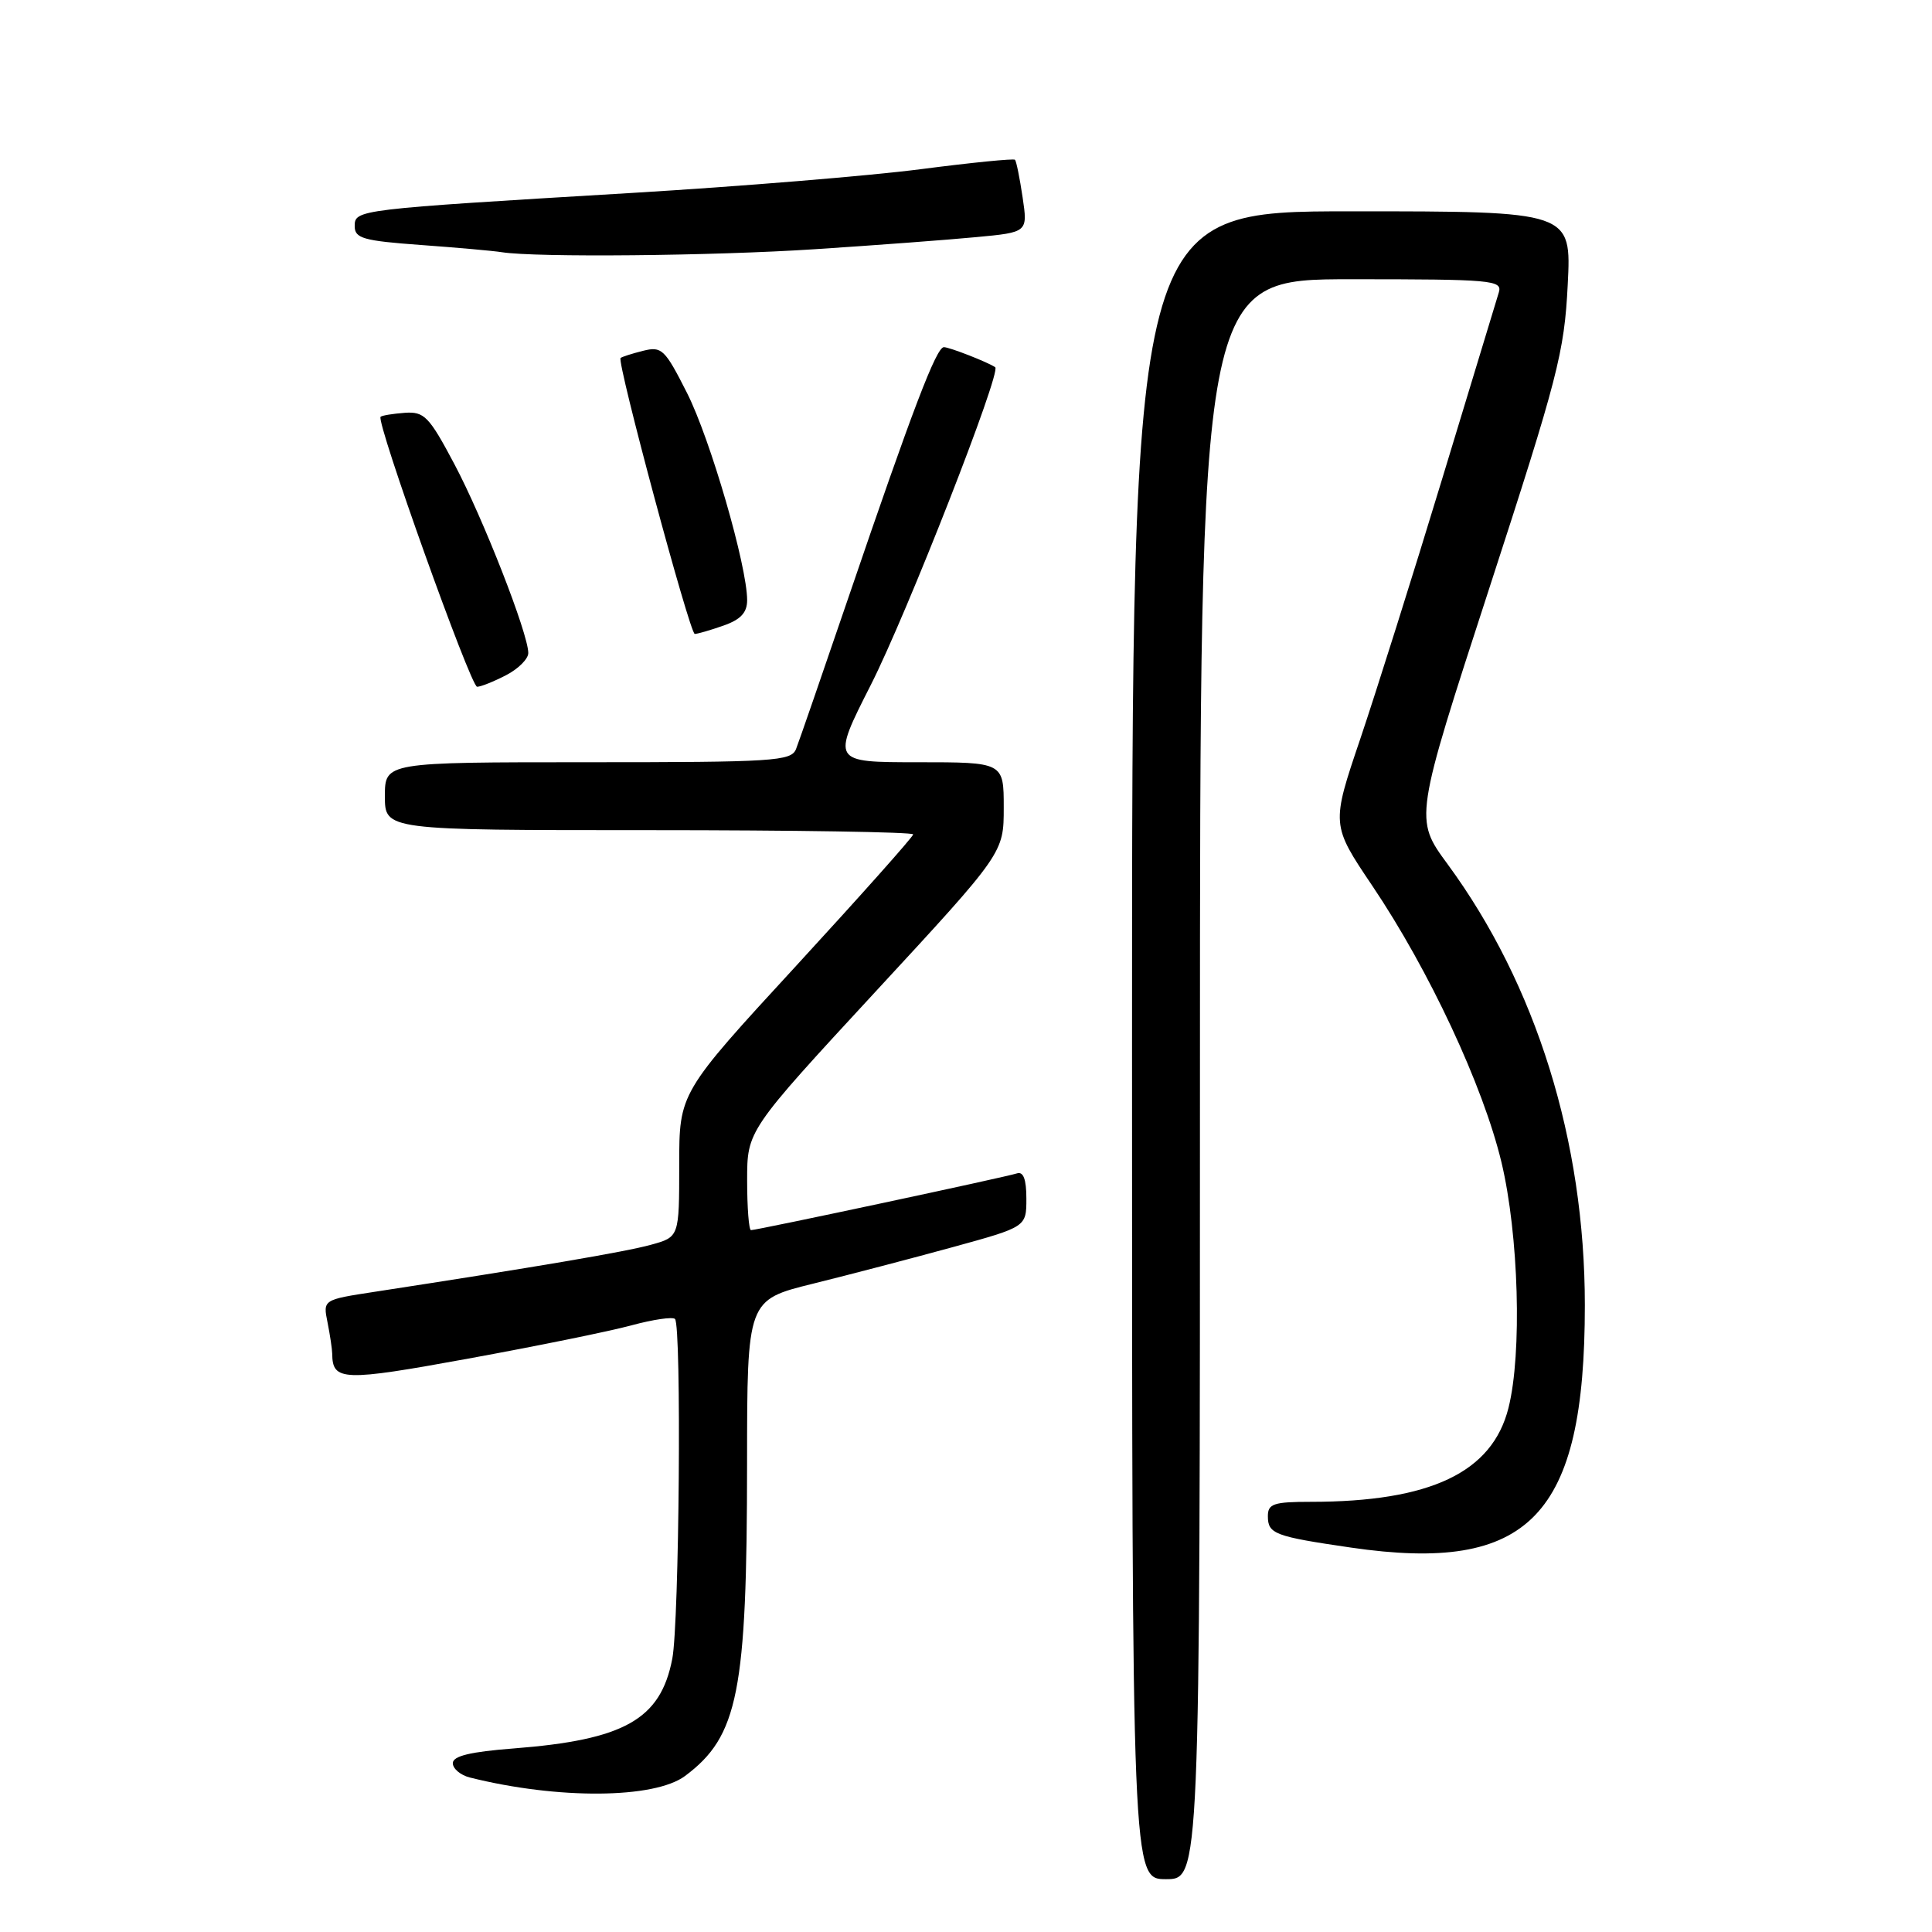 <?xml version="1.0" encoding="UTF-8" standalone="no"?>
<!DOCTYPE svg PUBLIC "-//W3C//DTD SVG 1.1//EN" "http://www.w3.org/Graphics/SVG/1.1/DTD/svg11.dtd" >
<svg xmlns="http://www.w3.org/2000/svg" xmlns:xlink="http://www.w3.org/1999/xlink" version="1.1" viewBox="0 0 256 256">
 <g >
 <path fill="currentColor"
d=" M 159.00 143.00 C 159.00 37.00 159.00 37.00 179.07 37.00 C 197.72 37.00 199.10 37.12 198.60 38.75 C 198.30 39.71 194.92 50.85 191.08 63.50 C 187.24 76.15 182.36 91.63 180.25 97.89 C 176.39 109.28 176.39 109.28 181.85 117.39 C 189.38 128.58 196.52 143.87 198.95 154.00 C 201.24 163.58 201.70 179.35 199.88 186.56 C 197.73 195.11 189.54 199.00 173.67 199.00 C 168.77 199.00 168.00 199.26 168.00 200.89 C 168.00 203.25 168.86 203.58 178.99 205.06 C 202.68 208.52 210.00 200.94 210.00 172.95 C 210.00 151.19 203.56 130.50 191.81 114.50 C 187.40 108.50 187.40 108.50 197.32 78.00 C 206.43 49.98 207.28 46.71 207.73 37.75 C 208.23 28.00 208.23 28.00 179.12 28.00 C 150.00 28.00 150.00 28.00 150.00 138.50 C 150.00 249.00 150.00 249.00 154.50 249.00 C 159.00 249.00 159.00 249.00 159.00 143.00 Z  M 90.78 235.32 C 97.82 230.06 98.98 224.21 98.99 193.87 C 99.00 172.25 99.00 172.25 107.75 170.09 C 112.56 168.90 120.89 166.72 126.25 165.25 C 136.00 162.57 136.00 162.57 136.00 158.82 C 136.00 156.26 135.60 155.20 134.75 155.48 C 133.36 155.95 100.32 163.00 99.51 163.00 C 99.23 163.00 99.00 160.03 99.00 156.40 C 99.00 149.81 99.00 149.81 116.00 131.41 C 133.00 113.02 133.00 113.02 133.00 107.01 C 133.00 101.00 133.00 101.00 121.59 101.00 C 110.19 101.00 110.19 101.00 115.39 90.75 C 120.17 81.33 132.73 49.24 131.87 48.66 C 130.88 47.98 125.80 46.00 125.07 46.00 C 124.07 46.00 120.93 54.23 112.48 79.00 C 109.01 89.17 105.86 98.29 105.48 99.25 C 104.84 100.86 102.57 101.00 77.89 101.00 C 51.00 101.00 51.00 101.00 51.00 105.50 C 51.00 110.00 51.00 110.00 86.00 110.00 C 105.25 110.00 121.00 110.25 121.00 110.56 C 121.00 110.87 114.02 118.70 105.50 127.97 C 90.00 144.81 90.00 144.81 90.00 154.36 C 90.00 163.91 90.00 163.91 86.25 164.94 C 82.92 165.87 70.87 167.91 49.65 171.17 C 42.79 172.22 42.79 172.22 43.40 175.23 C 43.73 176.89 44.01 178.76 44.02 179.38 C 44.06 183.01 45.41 183.06 62.06 180.02 C 71.10 178.37 80.84 176.39 83.69 175.61 C 86.54 174.84 89.13 174.46 89.44 174.77 C 90.32 175.65 90.01 215.01 89.08 219.80 C 87.53 227.84 82.74 230.54 68.04 231.68 C 62.32 232.12 60.00 232.68 60.00 233.63 C 60.00 234.36 61.02 235.22 62.26 235.53 C 73.91 238.45 86.71 238.36 90.78 235.32 Z  M 67.05 89.47 C 68.67 88.64 70.00 87.31 70.00 86.53 C 70.00 83.97 64.01 68.66 60.21 61.50 C 56.85 55.16 56.22 54.52 53.63 54.70 C 52.05 54.82 50.61 55.05 50.43 55.23 C 49.80 55.86 62.37 91.00 63.22 91.00 C 63.71 91.00 65.43 90.31 67.05 89.47 Z  M 95.85 82.90 C 98.14 82.10 99.00 81.18 99.00 79.53 C 99.00 75.00 94.13 58.20 91.04 52.08 C 88.09 46.25 87.69 45.86 85.19 46.49 C 83.71 46.86 82.38 47.29 82.23 47.44 C 81.71 47.95 91.41 84.00 92.06 84.00 C 92.41 84.00 94.12 83.51 95.85 82.90 Z  M 108.00 33.02 C 115.97 32.50 125.58 31.78 129.35 31.42 C 136.19 30.78 136.19 30.78 135.50 26.14 C 135.12 23.59 134.67 21.35 134.49 21.17 C 134.32 20.99 128.69 21.55 121.99 22.42 C 115.29 23.29 98.03 24.71 83.65 25.57 C 47.19 27.75 47.00 27.77 47.00 29.98 C 47.00 31.58 48.16 31.91 55.75 32.46 C 60.56 32.81 65.40 33.24 66.50 33.42 C 71.07 34.13 94.49 33.91 108.00 33.02 Z "/>
</g>
</svg>